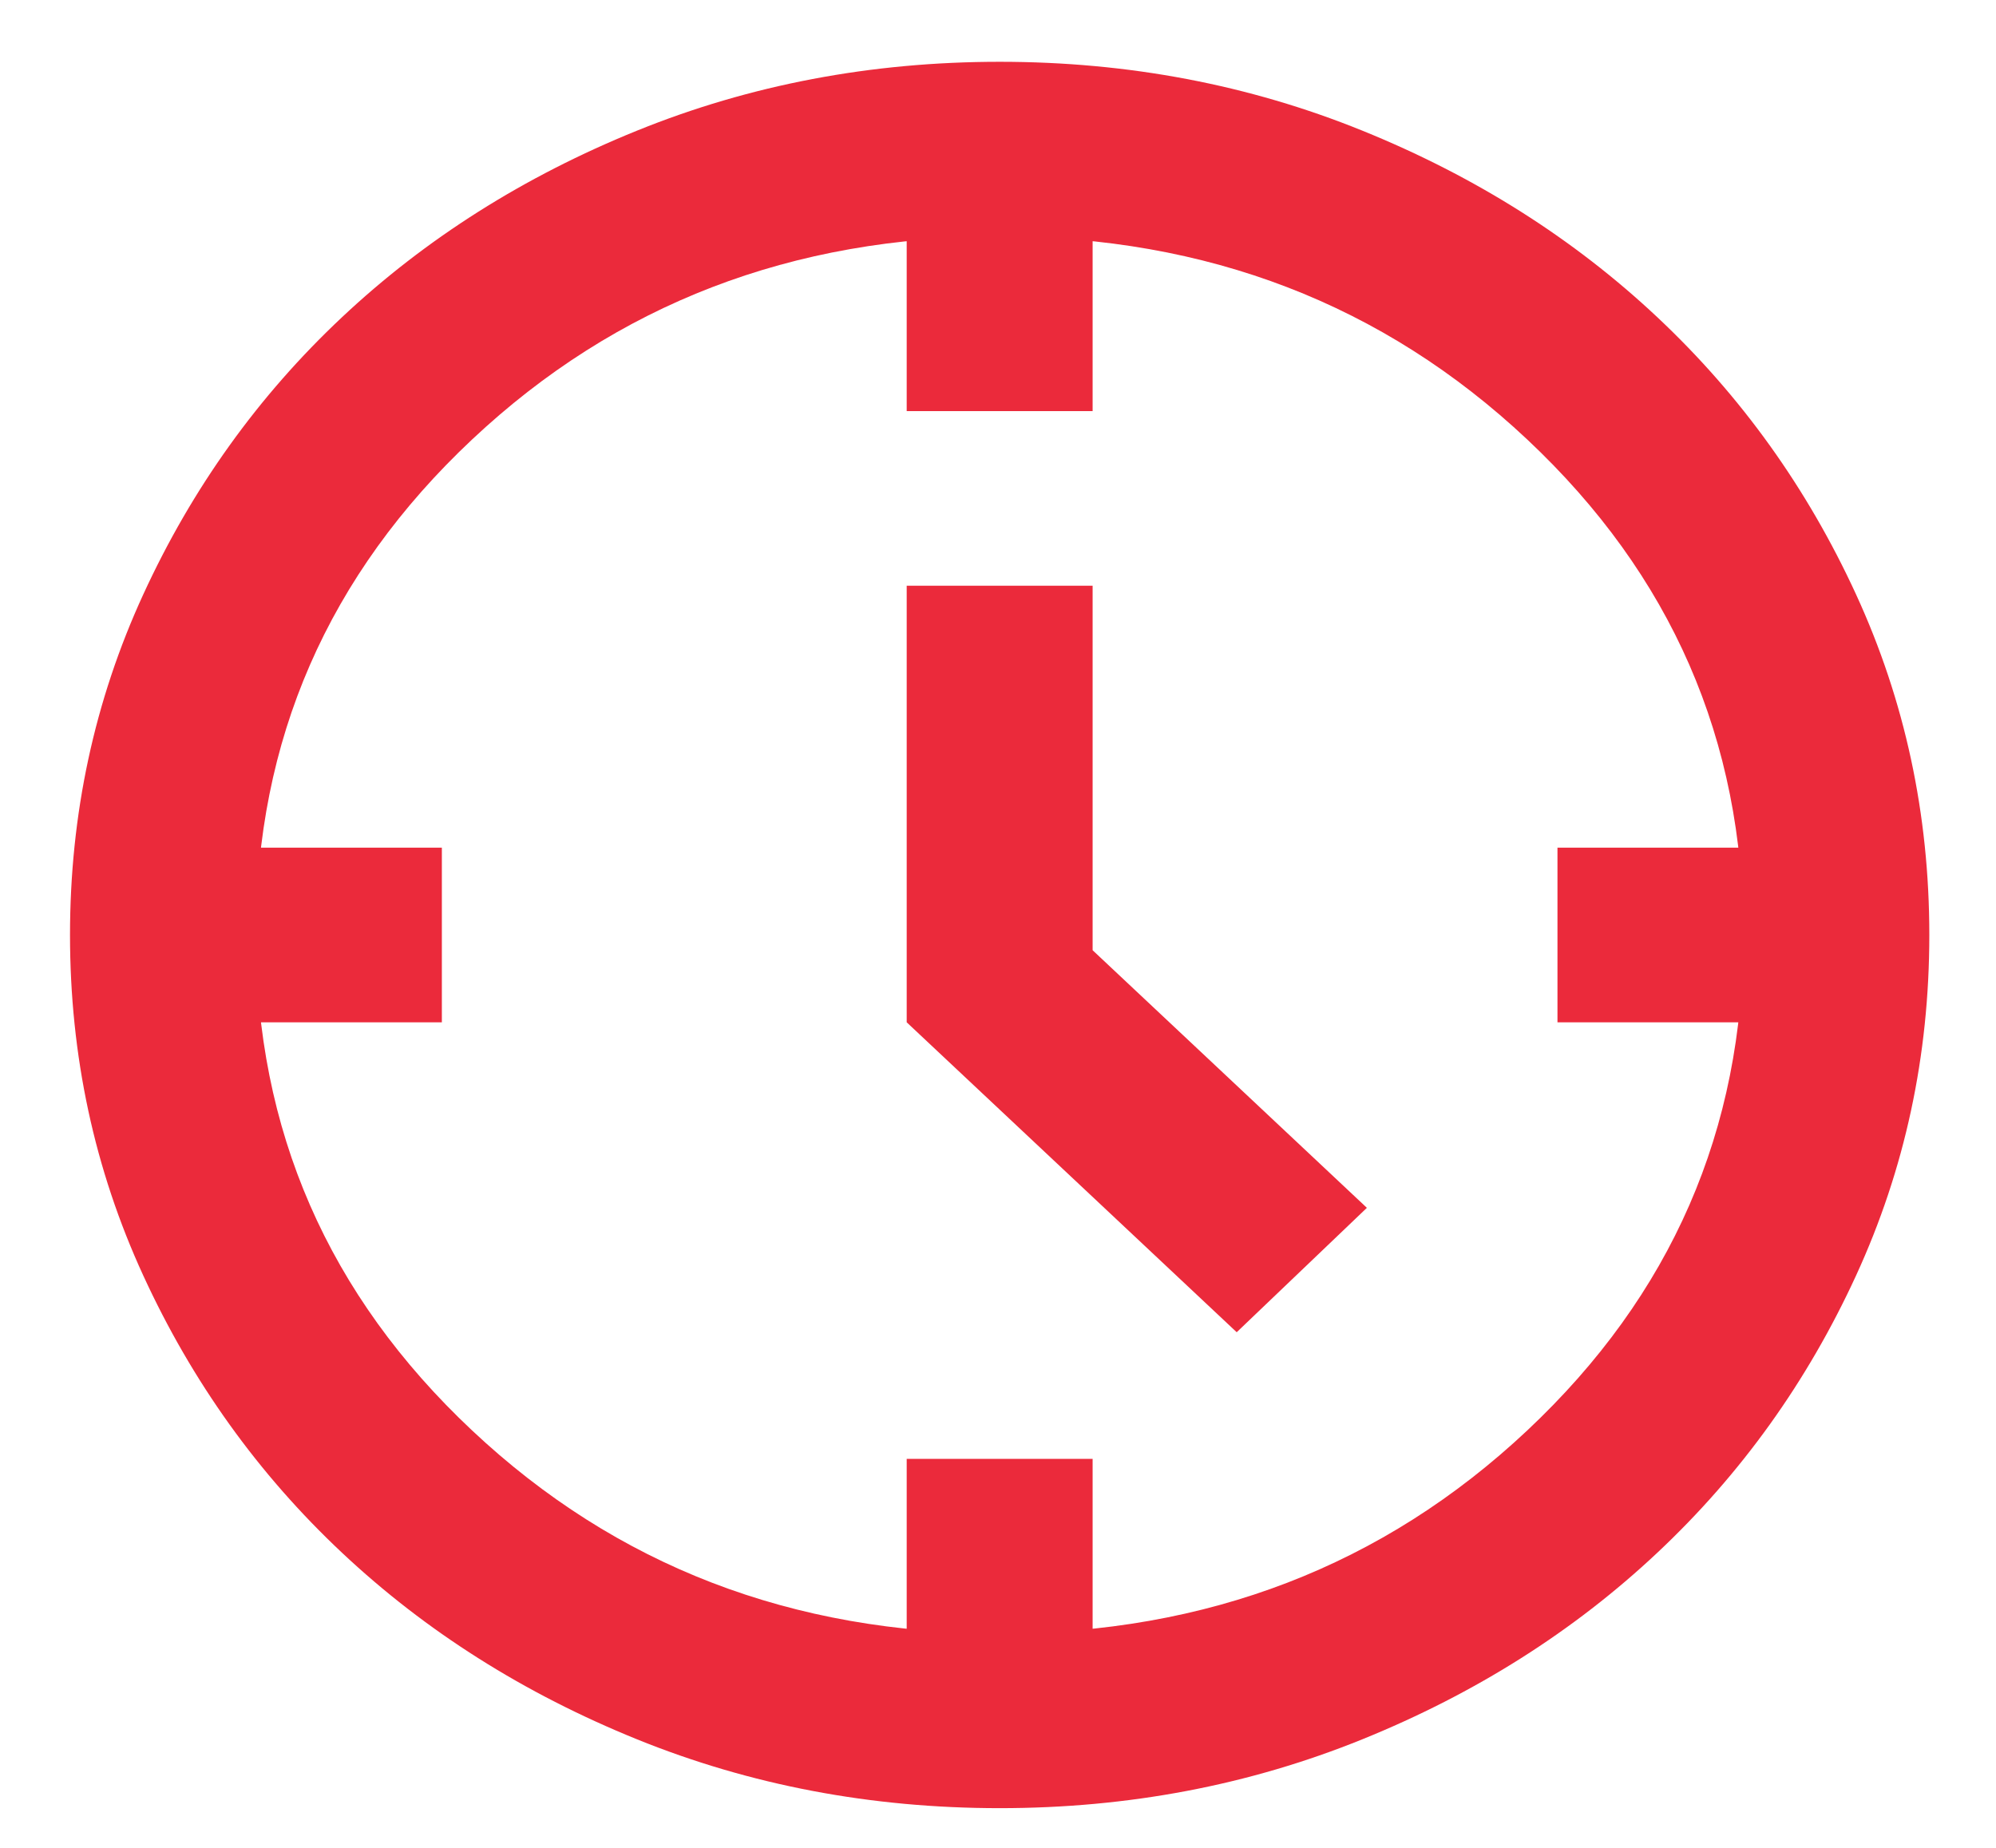 <svg width="27" height="25" viewBox="0 0 27 25" fill="none" xmlns="http://www.w3.org/2000/svg">
<path d="M16.729 18.024L12.265 13.831V7.924H14.78V12.856L18.49 16.341L16.729 18.024ZM12.265 5.562V3.199H14.78V5.562H12.265ZM21.068 13.831V11.468H23.583V13.831H21.068ZM12.265 22.1V19.737H14.78V22.1H12.265ZM3.462 13.831V11.468H5.977V13.831H3.462ZM13.523 24.463C11.783 24.463 10.148 24.152 8.618 23.532C7.088 22.912 5.757 22.07 4.626 21.007C3.494 19.944 2.598 18.694 1.938 17.257C1.277 15.819 0.947 14.284 0.947 12.649C0.947 11.015 1.277 9.48 1.938 8.042C2.598 6.605 3.494 5.355 4.626 4.292C5.757 3.229 7.088 2.387 8.618 1.767C10.148 1.147 11.783 0.836 13.523 0.836C15.262 0.836 16.897 1.147 18.427 1.767C19.957 2.387 21.288 3.229 22.419 4.292C23.551 5.355 24.447 6.605 25.107 8.042C25.768 9.48 26.098 11.015 26.098 12.649C26.098 14.284 25.768 15.819 25.107 17.257C24.447 18.694 23.551 19.944 22.419 21.007C21.288 22.07 19.957 22.912 18.427 23.532C16.897 24.152 15.262 24.463 13.523 24.463ZM13.523 22.1C16.331 22.1 18.71 21.184 20.659 19.353C22.608 17.522 23.583 15.288 23.583 12.649C23.583 10.011 22.608 7.777 20.659 5.946C18.71 4.115 16.331 3.199 13.523 3.199C10.714 3.199 8.335 4.115 6.386 5.946C4.437 7.777 3.462 10.011 3.462 12.649C3.462 15.288 4.437 17.522 6.386 19.353C8.335 21.184 10.714 22.1 13.523 22.1Z" fill="#EB2A3B"/>
</svg>

